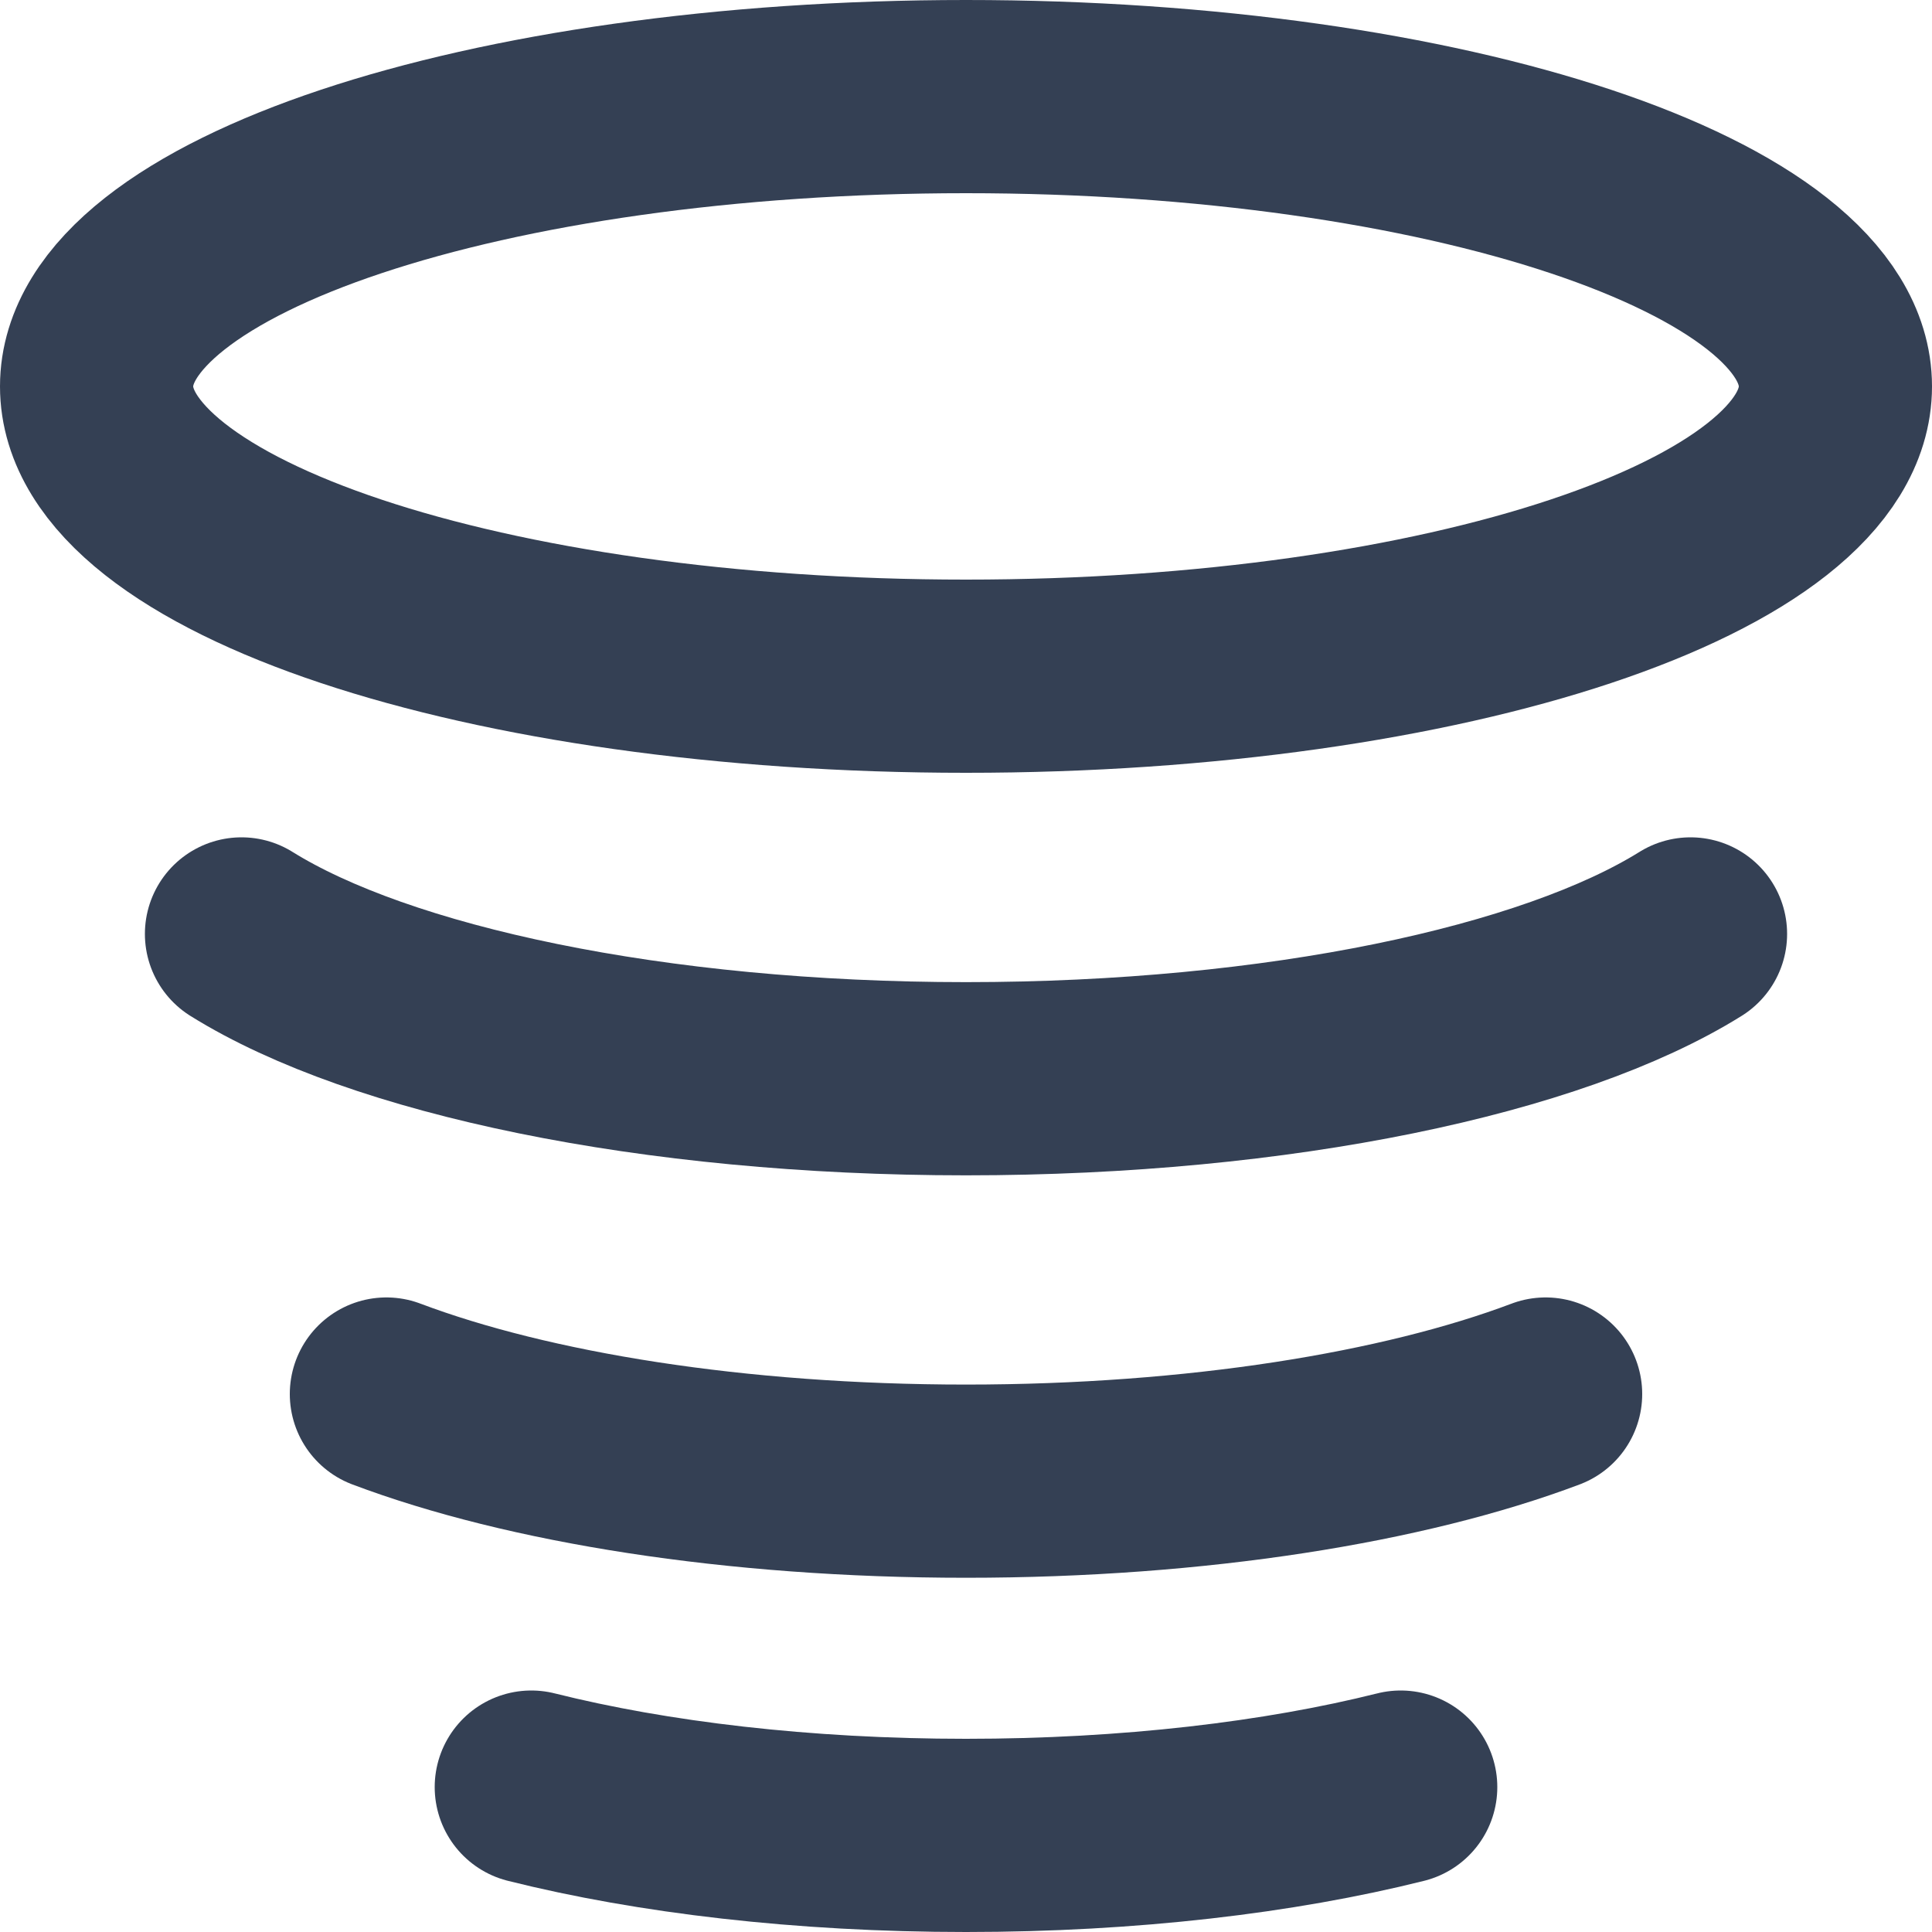 <svg width="20" height="20" viewBox="0 0 20 20" fill="none" xmlns="http://www.w3.org/2000/svg">
<path d="M14.5 18.5C13.246 18.814 11.688 19 10 19C8.312 19 6.753 18.814 5.5 18.5M16 14.431C14.534 14.984 12.389 15.333 10 15.333C7.611 15.333 5.466 14.984 4 14.431M2.5 9.668C3.931 10.56 6.753 11.167 10 11.167C13.247 11.167 16.069 10.56 17.5 9.668M19 4C19 5.657 14.971 7 10 7C5.029 7 1 5.657 1 4C1 2.343 5.029 1 10 1C14.971 1 19 2.343 19 4Z" stroke="#344054" stroke-width="2" stroke-linecap="round" stroke-linejoin="round"/>
</svg>
